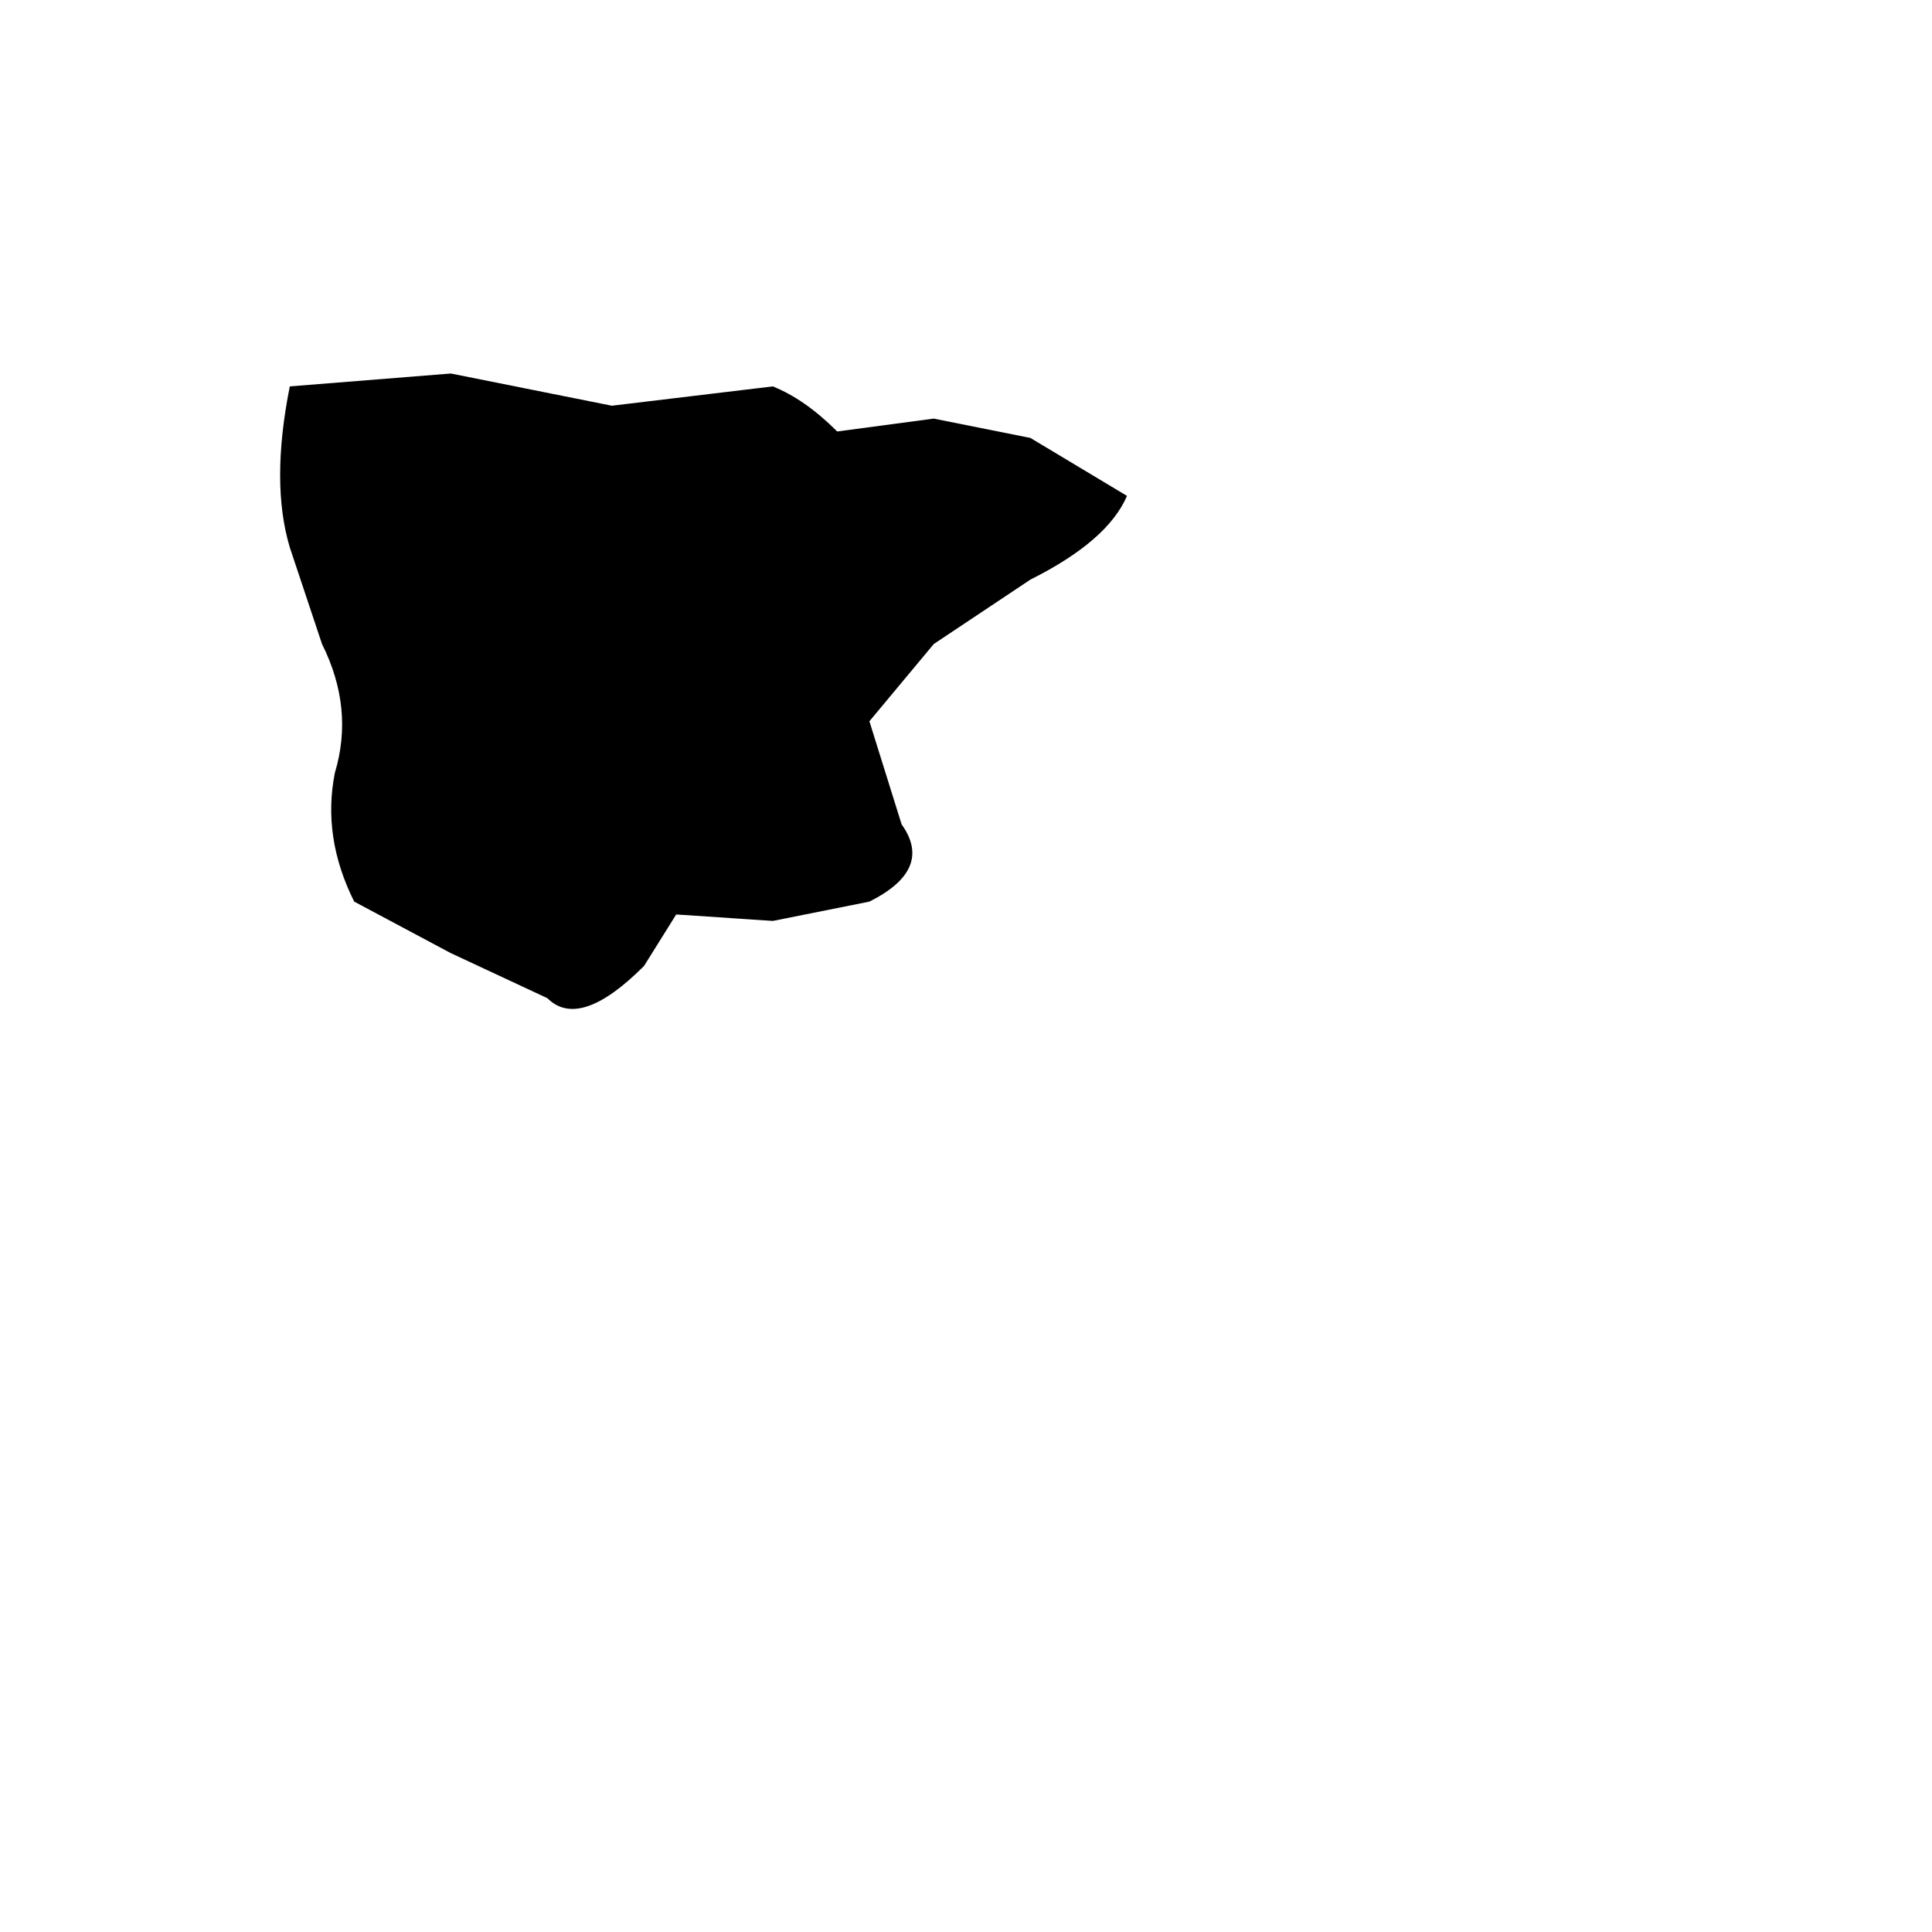 <svg viewBox="0 0 300 300" xmlns="http://www.w3.org/2000/svg">
  <path d="
    M45,60 
    L70,58 L95,63 L120,60 
    Q125,62 130,67 L145,65 
    L160,68 L175,77 
    Q172,84 160,90 L145,100 
    L135,112 L140,128 
    Q145,135 135,140 L120,143 
    L105,142 L100,150 
    Q90,160 85,155 L70,148 
    L55,140 Q50,130 52,120 
    Q55,110 50,100 L45,85 
    Q42,75 45,60 
    Z"
    fill="black" />
</svg>